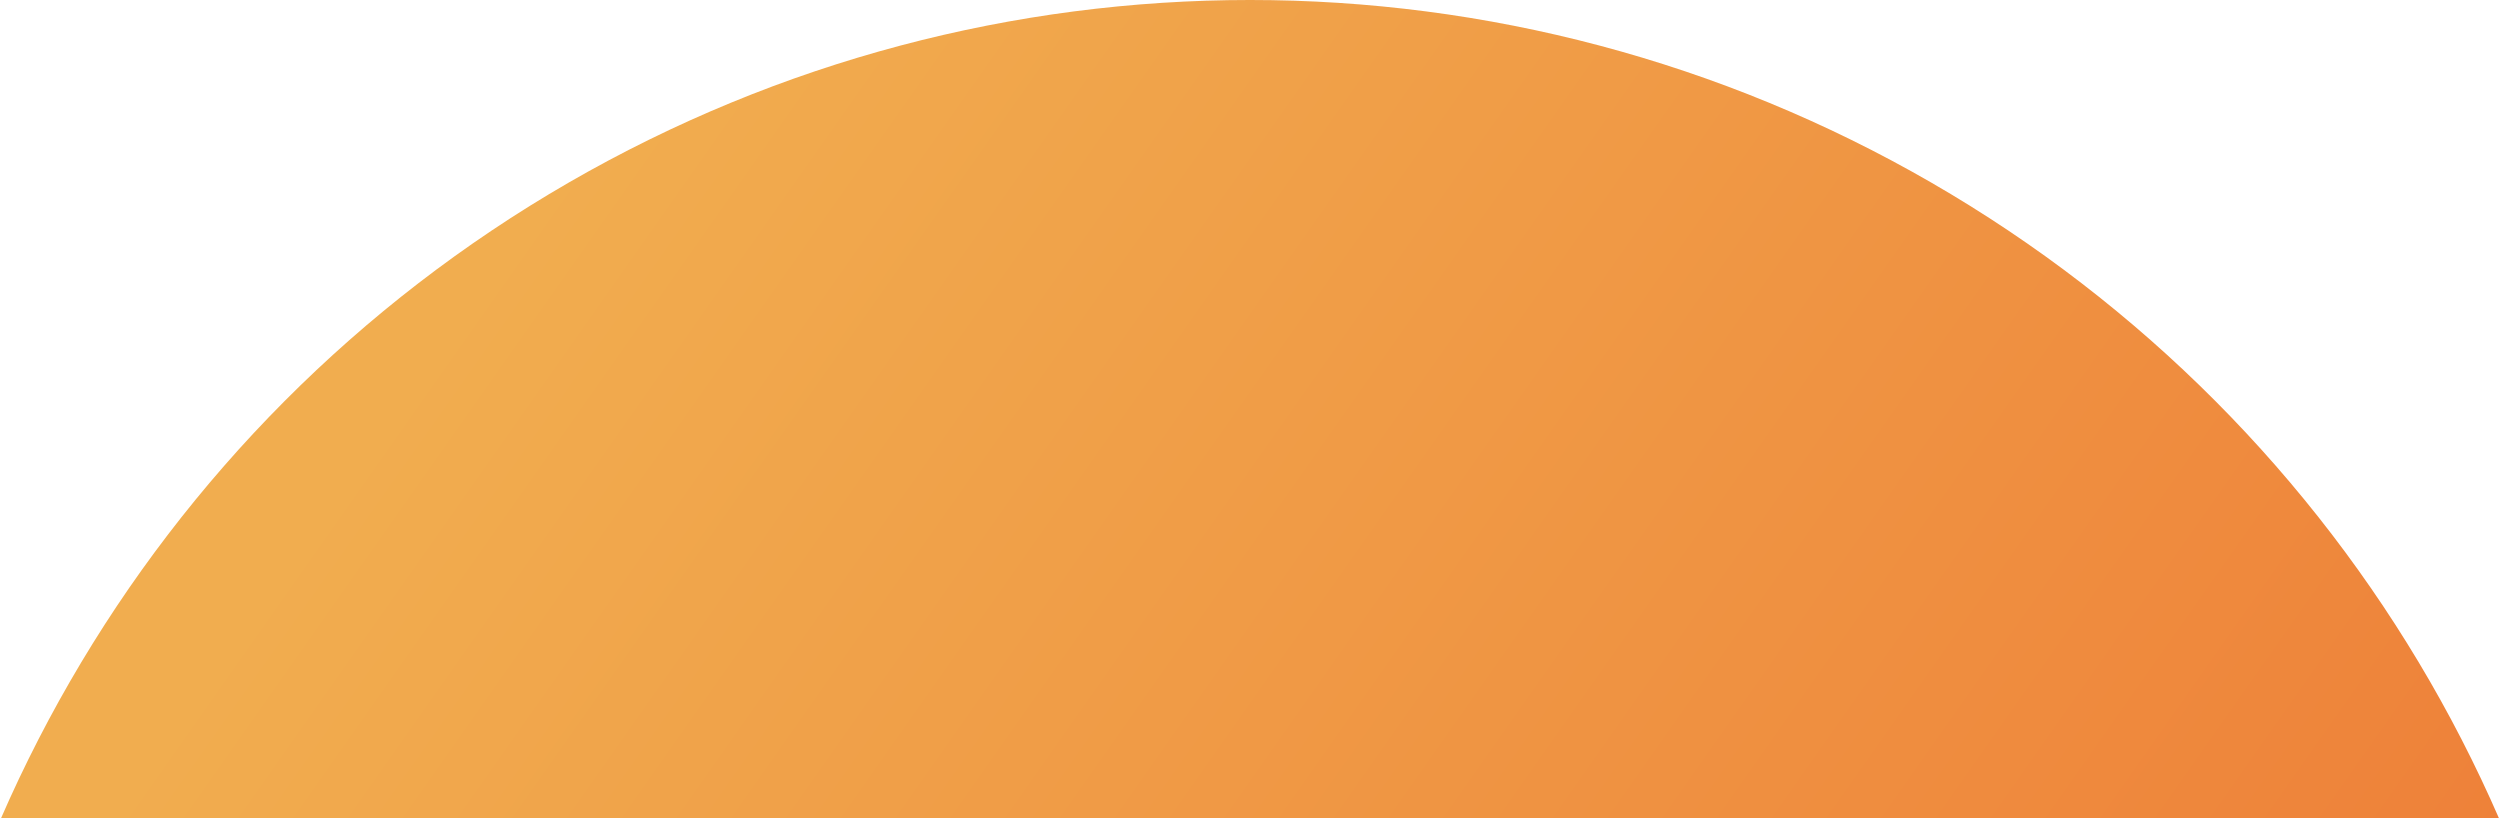 <?xml version="1.0" encoding="UTF-8"?>
<svg width="2426px" height="794px" viewBox="0 0 2426 794" version="1.1" xmlns="http://www.w3.org/2000/svg" xmlns:xlink="http://www.w3.org/1999/xlink">
    <title>Oval</title>
    <defs>
        <linearGradient x1="23.52%" y1="7.84%" x2="82.545%" y2="49.362%" id="linearGradient-1">
            <stop stop-color="#F1AD4F" offset="0%"></stop>
            <stop stop-color="#EE8139" offset="100%"></stop>
        </linearGradient>
    </defs>
    <g id="Page-1" stroke="none" stroke-width="1" fill="none" fill-rule="evenodd">
        <g id="Slider_New_Collection" transform="translate(-79, -286)" fill="url(#linearGradient-1)">
            <circle id="Oval" cx="1292" cy="1608" r="1322"></circle>
        </g>
    </g>
</svg>